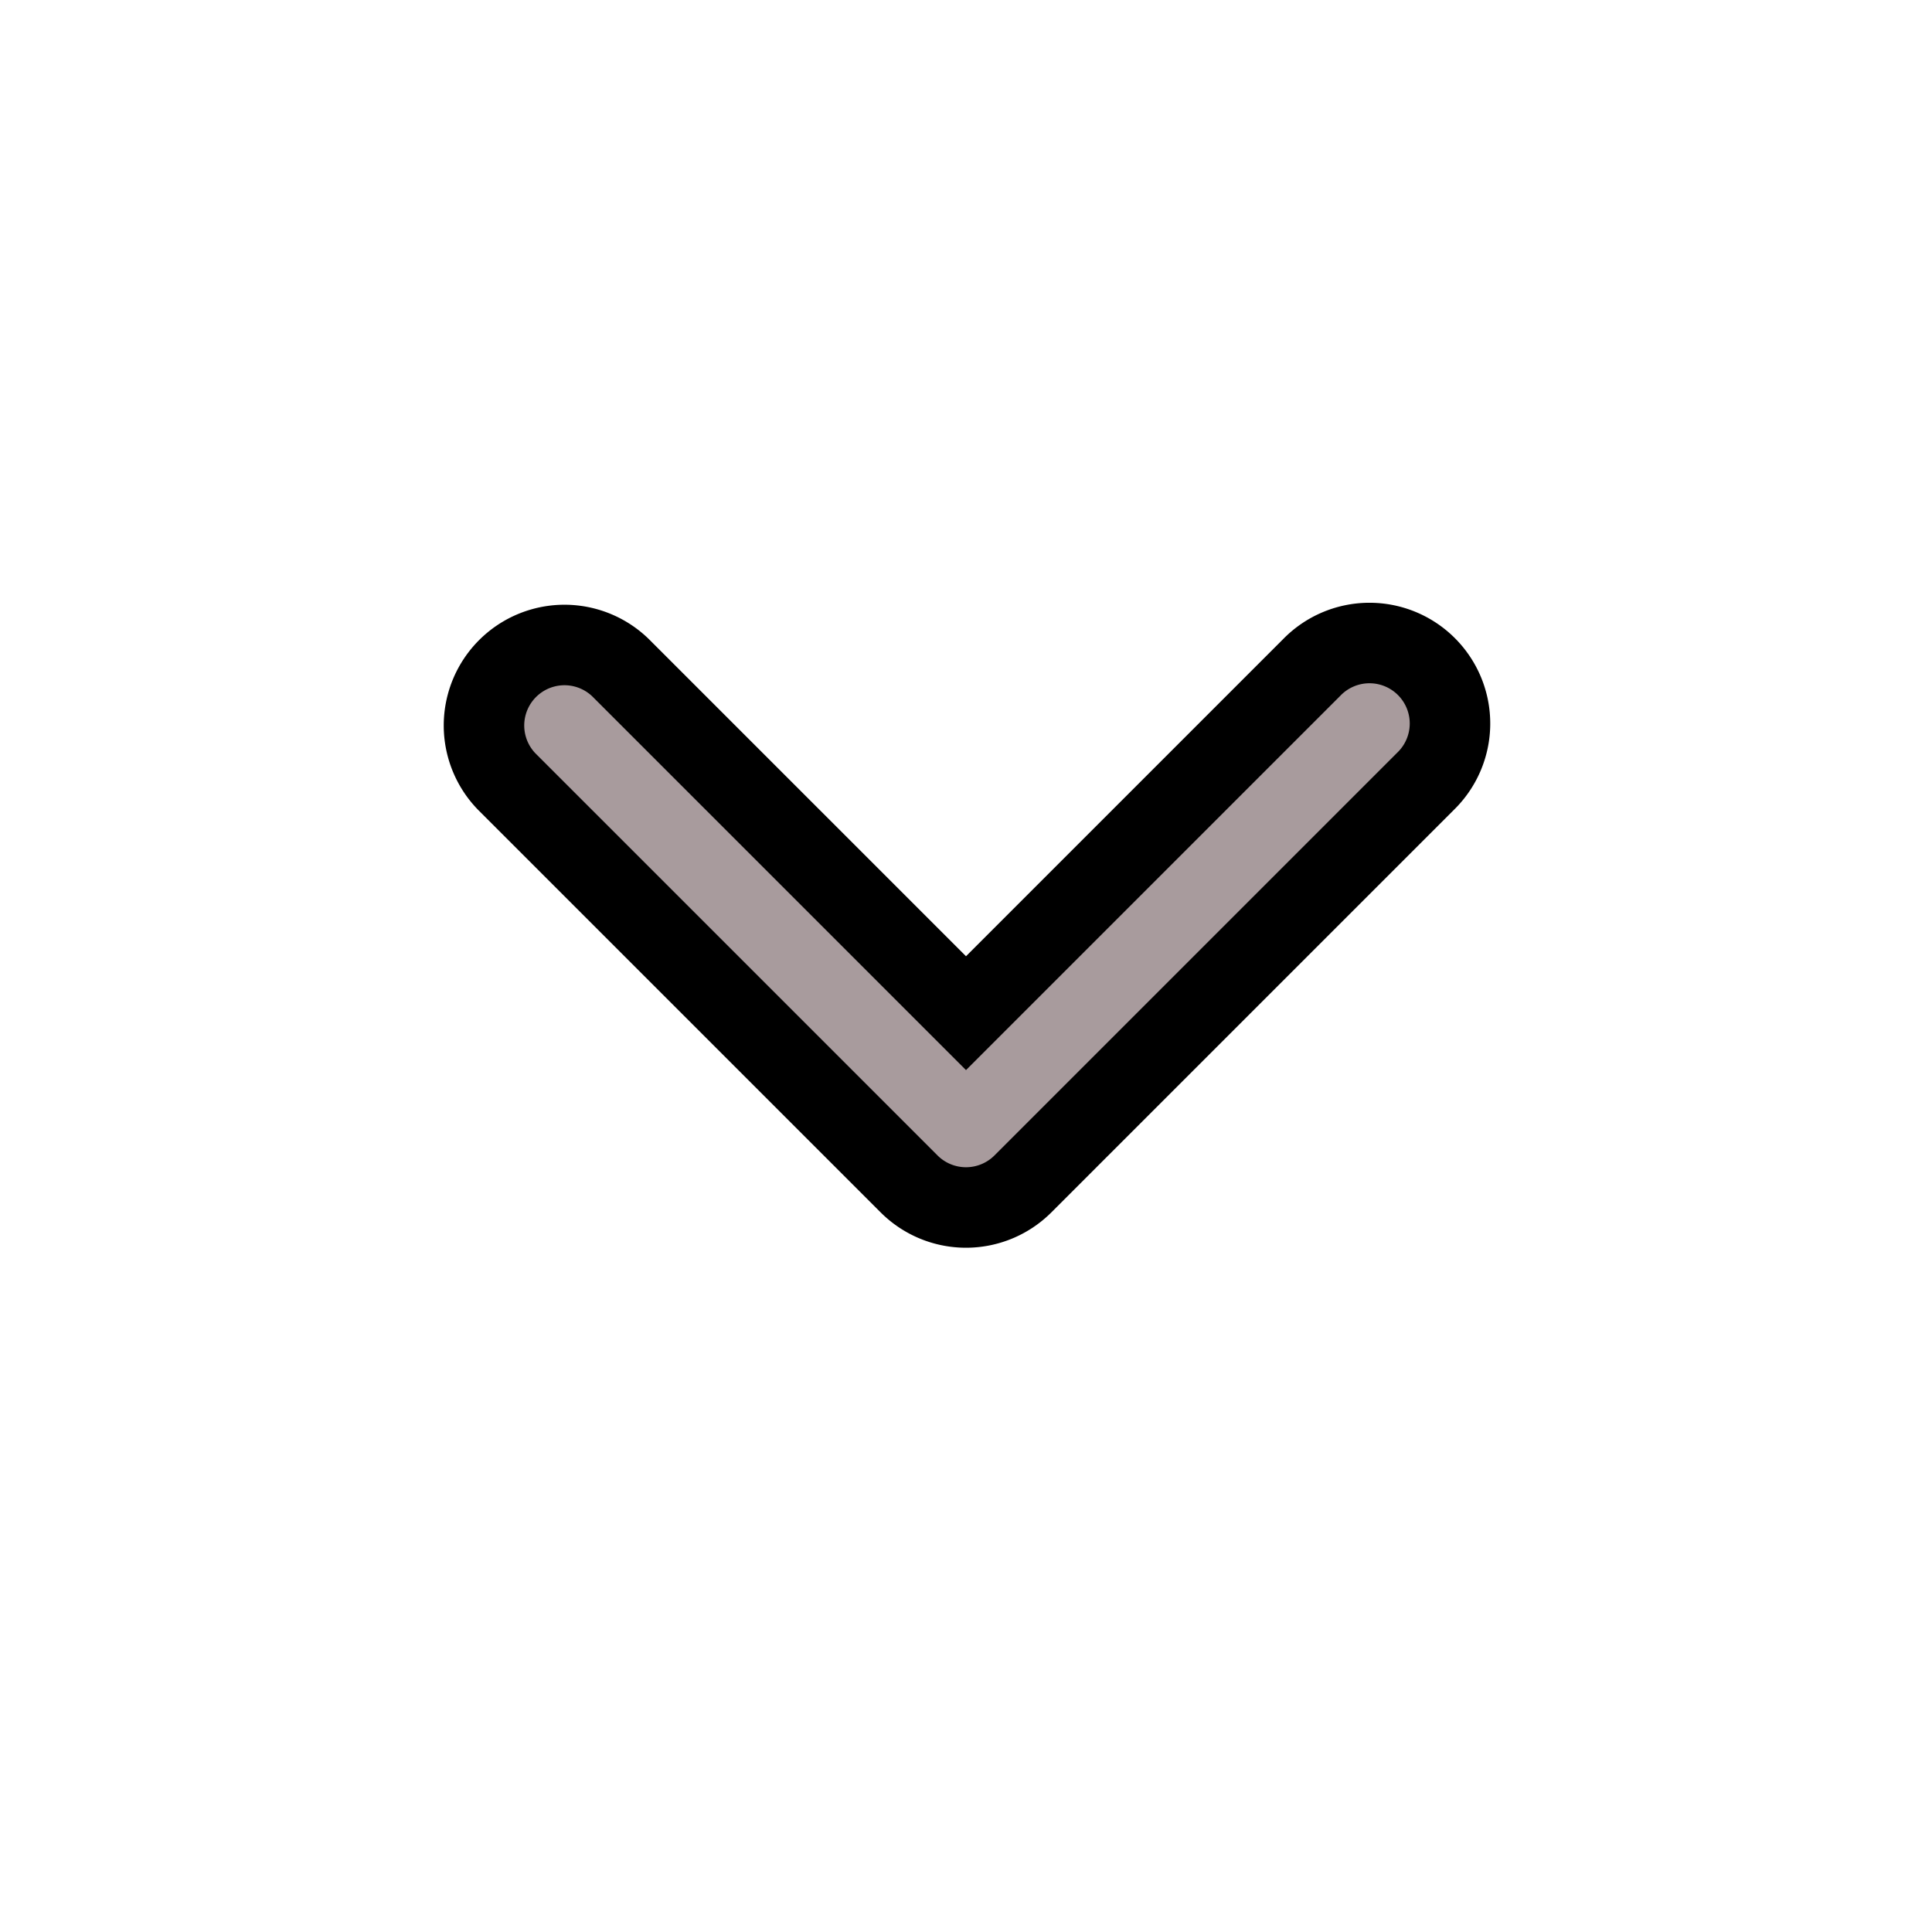 <svg xmlns="http://www.w3.org/2000/svg" width="800" height="800" fill="none" stroke="a89b9d" viewBox="0 0 24 24"><path fill="#a89b9d" fill-rule="evenodd" d="M12.707 14.707a1 1 0 0 1-1.414 0l-5-5a1 1 0 0 1 1.414-1.414L12 12.586l4.293-4.293a1 1 0 1 1 1.414 1.414z" clip-rule="evenodd"/></svg>